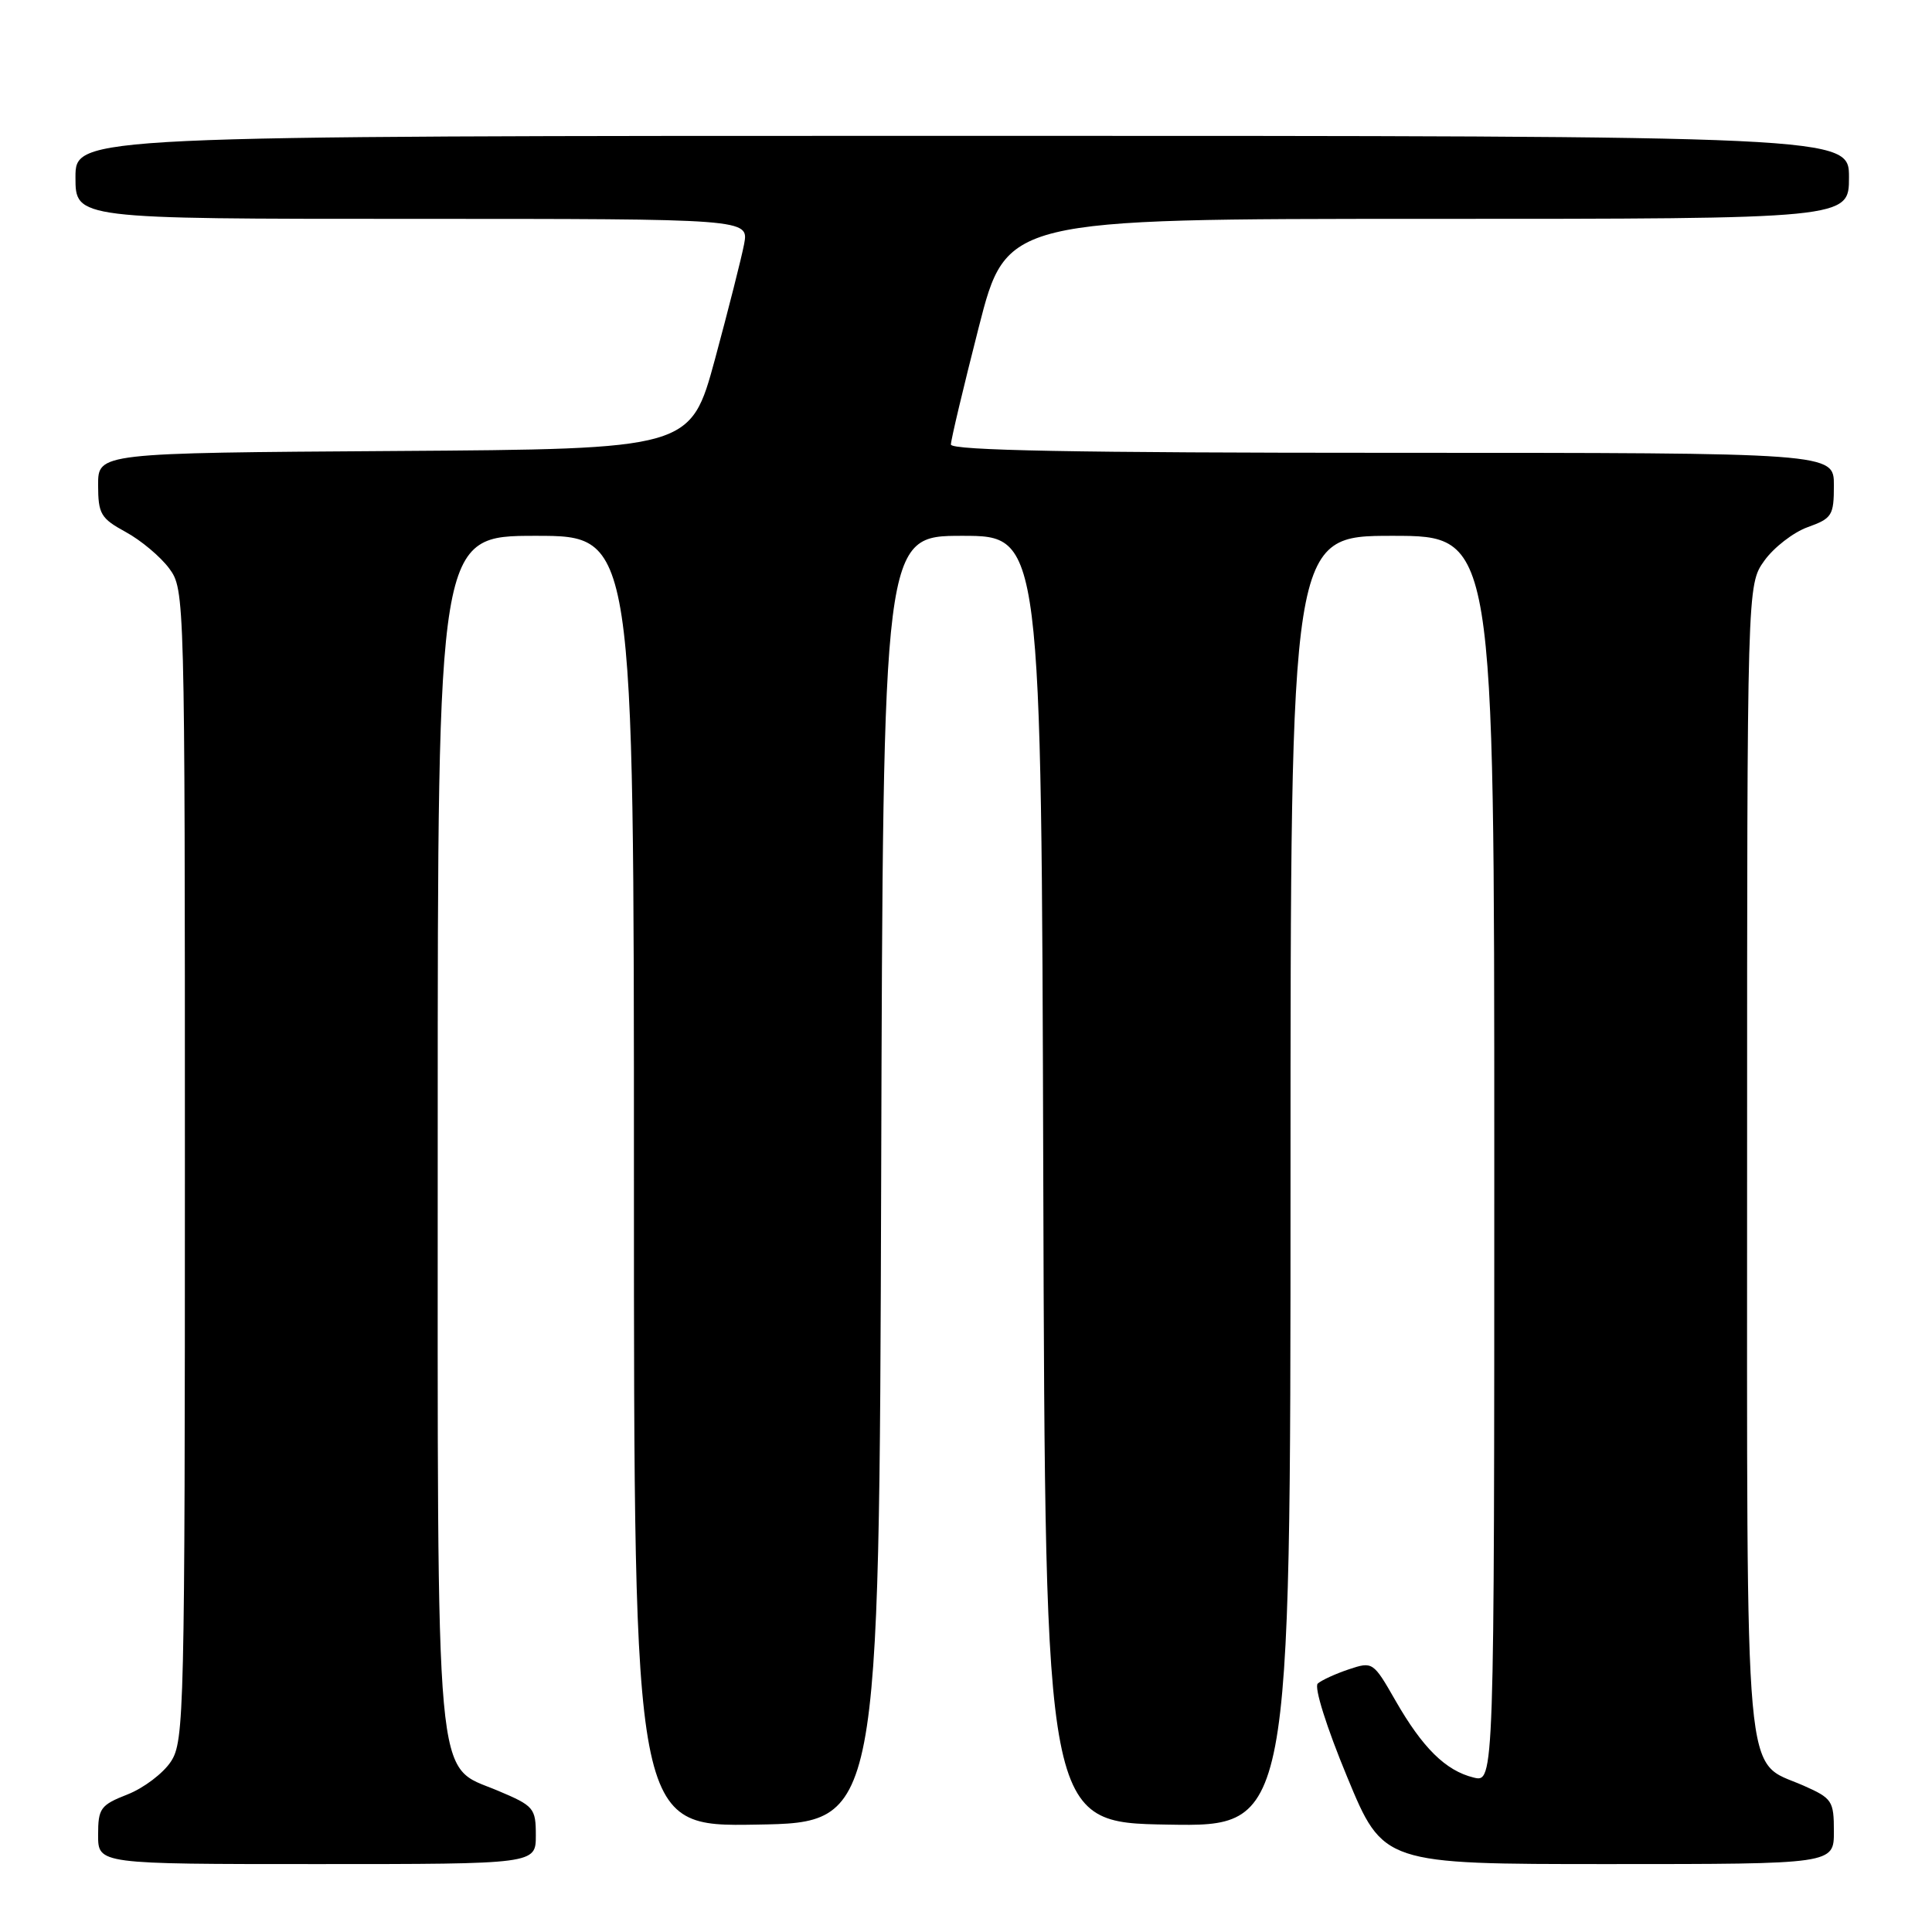 <?xml version="1.0" encoding="UTF-8" standalone="no"?>
<!DOCTYPE svg PUBLIC "-//W3C//DTD SVG 1.1//EN" "http://www.w3.org/Graphics/SVG/1.1/DTD/svg11.dtd" >
<svg xmlns="http://www.w3.org/2000/svg" xmlns:xlink="http://www.w3.org/1999/xlink" version="1.1" viewBox="0 0 256 256">
 <g >
 <path fill="currentColor"
d=" M 71.00 243.20 C 71.00 239.58 70.75 239.29 65.98 237.28 C 57.51 233.70 58.00 239.05 58.00 149.53 C 58.00 71.00 58.00 71.00 71.00 71.00 C 84.00 71.00 84.00 71.00 84.00 156.52 C 84.00 242.05 84.00 242.05 100.25 241.77 C 116.50 241.50 116.50 241.50 116.76 156.25 C 117.01 71.00 117.01 71.00 127.50 71.00 C 137.99 71.00 137.99 71.00 138.24 156.25 C 138.50 241.50 138.50 241.50 154.75 241.77 C 171.00 242.05 171.00 242.05 171.00 156.52 C 171.00 71.00 171.00 71.00 184.50 71.00 C 198.00 71.00 198.00 71.00 198.00 153.61 C 198.00 236.22 198.00 236.22 195.25 235.53 C 191.55 234.62 188.49 231.59 184.91 225.34 C 181.96 220.19 181.89 220.14 178.71 221.20 C 176.95 221.79 175.10 222.64 174.61 223.08 C 174.10 223.54 175.77 228.86 178.50 235.44 C 183.28 247.00 183.28 247.00 213.14 247.00 C 243.00 247.00 243.00 247.00 243.00 242.69 C 243.00 238.62 242.78 238.29 238.97 236.60 C 230.98 233.08 231.50 238.91 231.50 153.54 C 231.50 77.50 231.50 77.50 233.78 74.30 C 235.03 72.55 237.62 70.54 239.53 69.85 C 242.76 68.69 243.00 68.30 243.00 64.30 C 243.00 60.00 243.00 60.00 184.50 60.00 C 142.55 60.00 126.00 59.69 126.00 58.90 C 126.00 58.29 127.66 51.32 129.68 43.40 C 133.36 29.00 133.36 29.00 189.18 29.00 C 245.00 29.00 245.00 29.00 245.00 23.50 C 245.00 18.00 245.00 18.00 127.50 18.00 C 10.00 18.00 10.00 18.00 10.00 23.50 C 10.00 29.00 10.00 29.00 54.61 29.00 C 99.22 29.00 99.22 29.00 98.60 32.34 C 98.25 34.17 96.51 41.03 94.74 47.59 C 91.50 59.50 91.50 59.50 52.25 59.76 C 13.00 60.02 13.00 60.02 13.00 64.26 C 13.01 68.11 13.34 68.68 16.67 70.50 C 18.69 71.60 21.27 73.77 22.42 75.32 C 24.48 78.13 24.50 78.73 24.50 154.37 C 24.50 226.87 24.41 230.73 22.65 233.41 C 21.63 234.97 19.04 236.93 16.90 237.77 C 13.31 239.18 13.00 239.61 13.00 243.15 C 13.00 247.00 13.00 247.00 42.00 247.00 C 71.00 247.00 71.00 247.00 71.00 243.20 Z "/>
</g>
</svg>